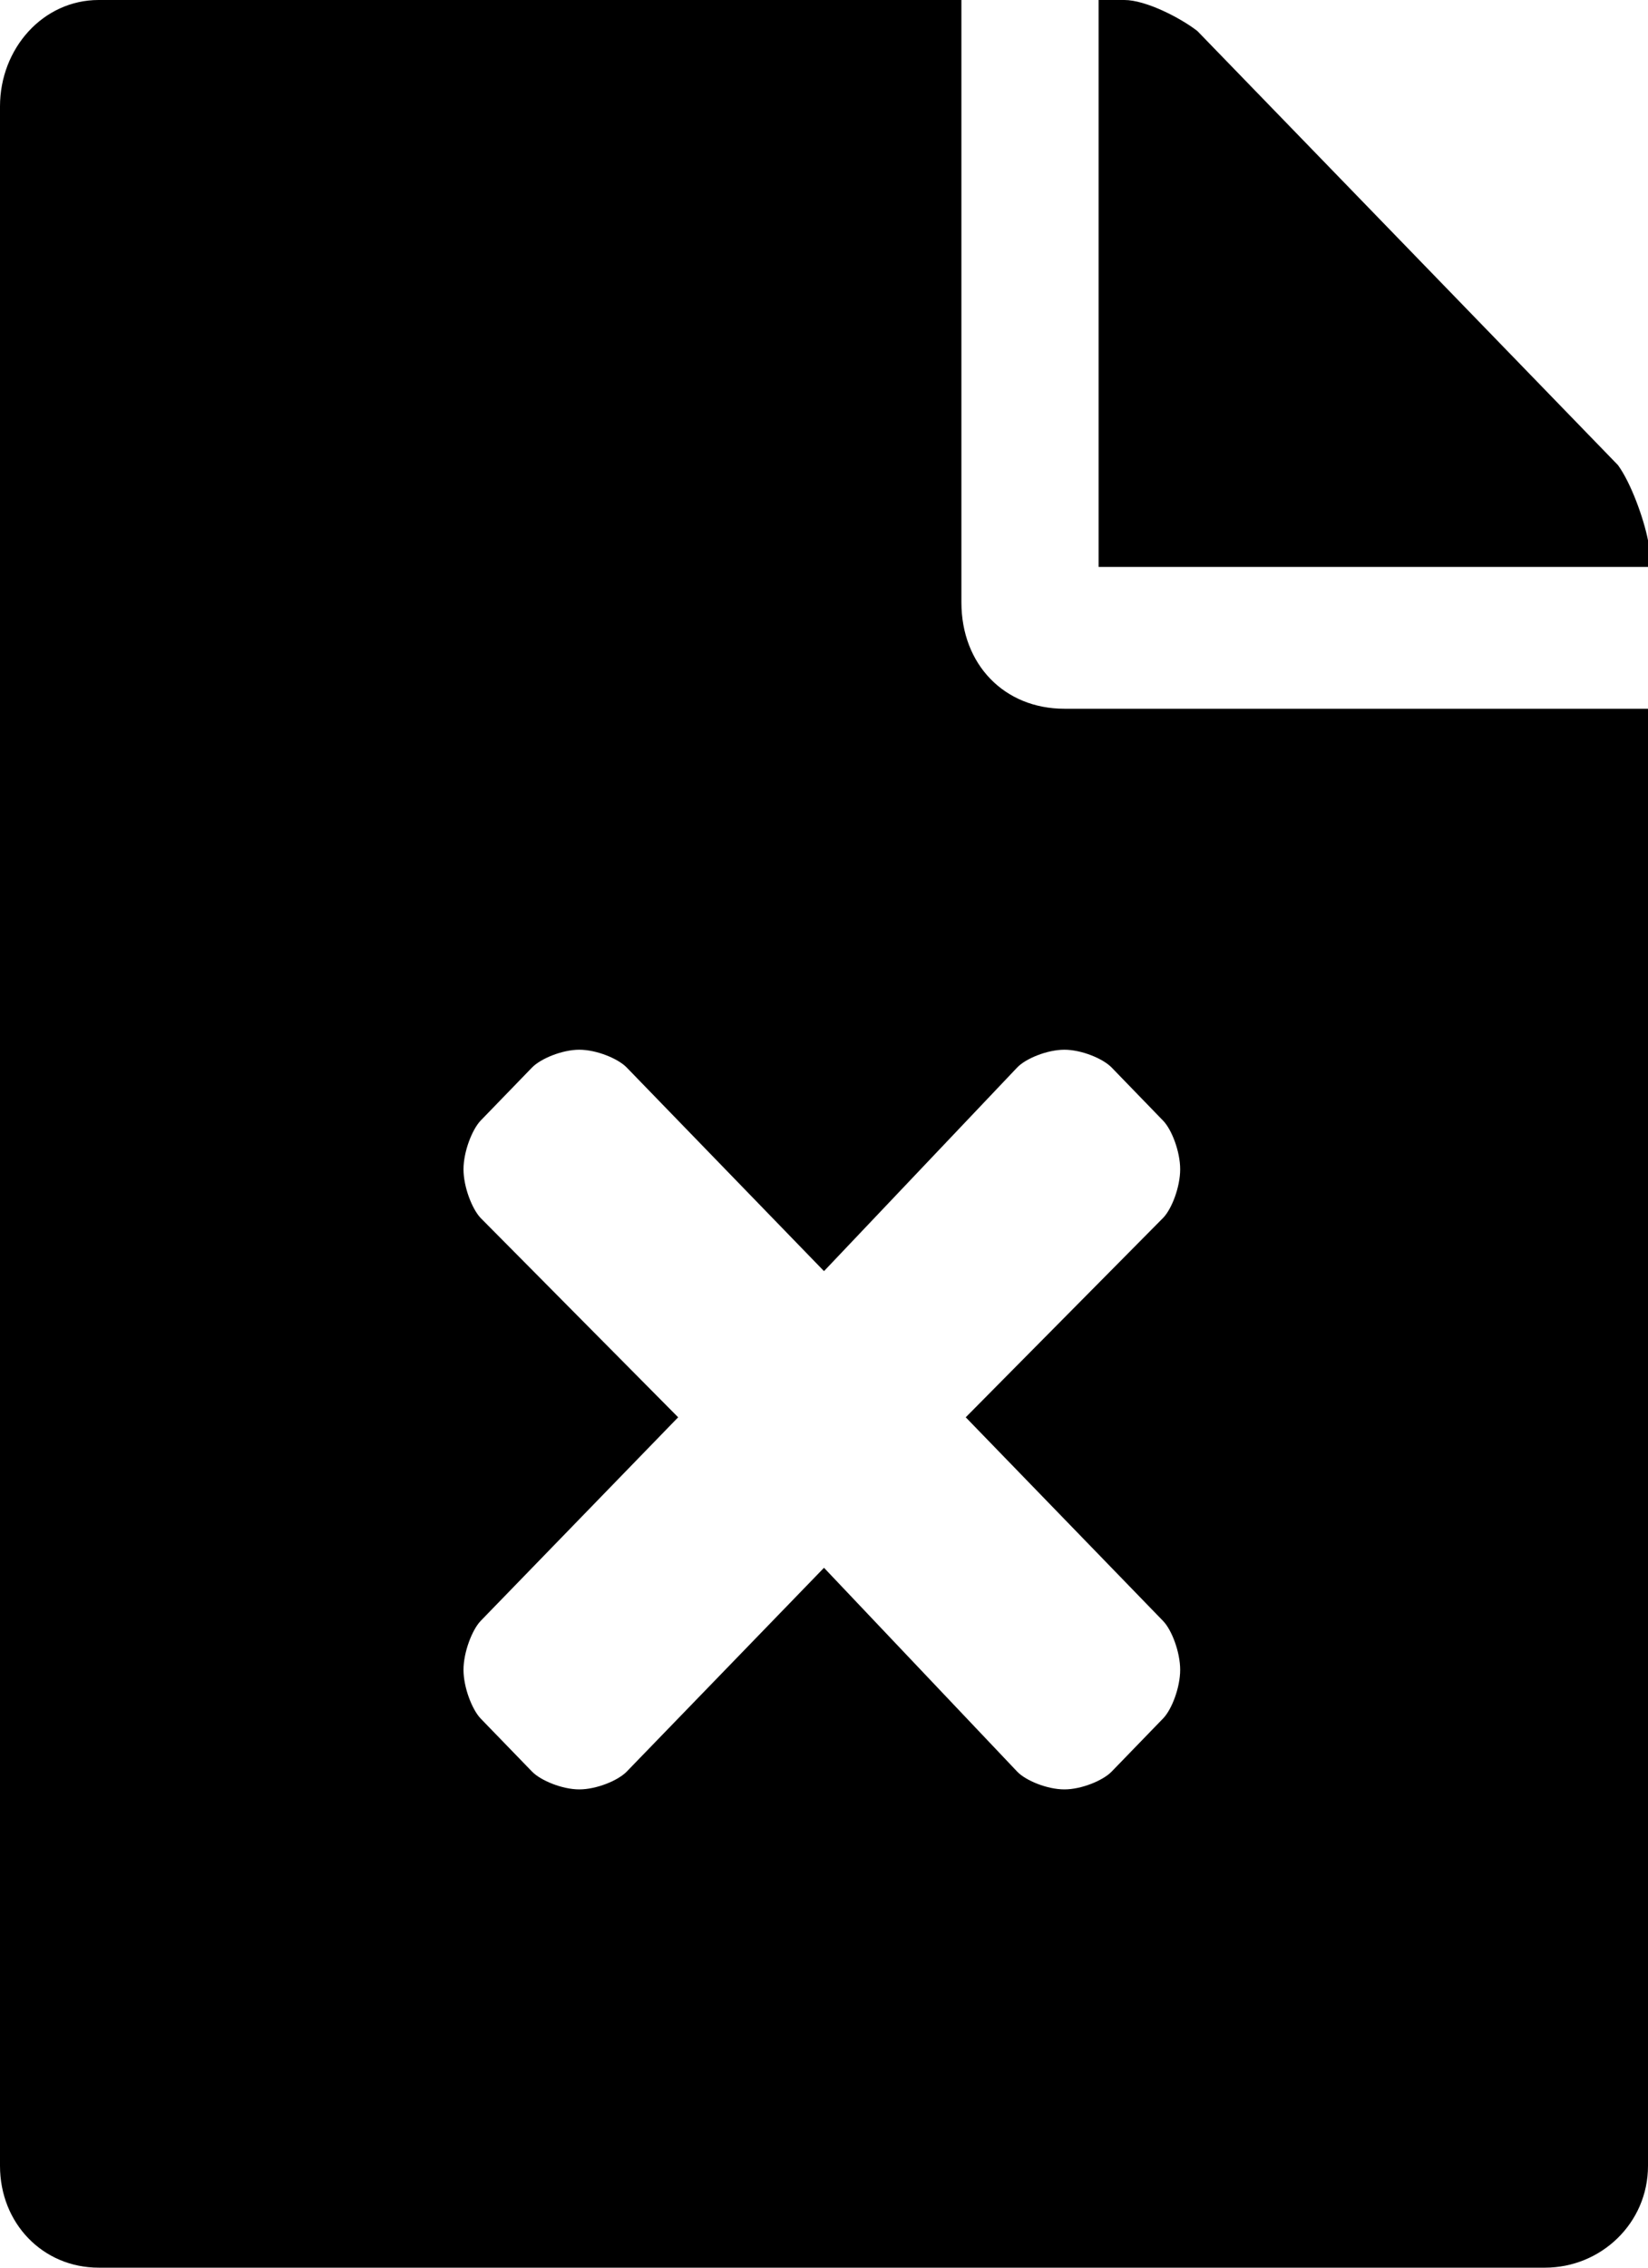 <svg width="8" height="11" viewBox="0 0 8 11" fill="none" xmlns="http://www.w3.org/2000/svg">
<path d="M4.667 2.922V0H0.5H0.479C0.208 0 0 0.236 0 0.516V10.484V10.506C0 10.785 0.208 11 0.479 11H0.5H7.5C7.771 11 8 10.785 8 10.506V10.484V3.438H5.167C4.875 3.438 4.667 3.223 4.667 2.922ZM5.396 5.178L5.646 5.436C5.688 5.479 5.729 5.586 5.729 5.672C5.729 5.758 5.688 5.865 5.646 5.908L4.688 6.875L5.646 7.863C5.688 7.906 5.729 8.014 5.729 8.1C5.729 8.186 5.688 8.293 5.646 8.336L5.396 8.594C5.354 8.637 5.25 8.68 5.167 8.68C5.083 8.68 4.979 8.637 4.938 8.594L4 7.605L3.042 8.594C3 8.637 2.896 8.68 2.812 8.68C2.729 8.68 2.625 8.637 2.583 8.594L2.333 8.336C2.292 8.293 2.25 8.186 2.25 8.1C2.25 8.014 2.292 7.906 2.333 7.863L3.292 6.875L2.333 5.908C2.292 5.865 2.25 5.758 2.25 5.672C2.25 5.586 2.292 5.479 2.333 5.436L2.583 5.178C2.625 5.135 2.729 5.092 2.812 5.092C2.896 5.092 3 5.135 3.042 5.178L4 6.166L4.938 5.178C4.979 5.135 5.083 5.092 5.167 5.092C5.25 5.092 5.354 5.135 5.396 5.178ZM7.854 2.256L5.812 0.15C5.729 0.086 5.562 0 5.458 0H5.333V2.75H8V2.621C7.979 2.514 7.917 2.342 7.854 2.256Z" fill="current"/>
</svg>
